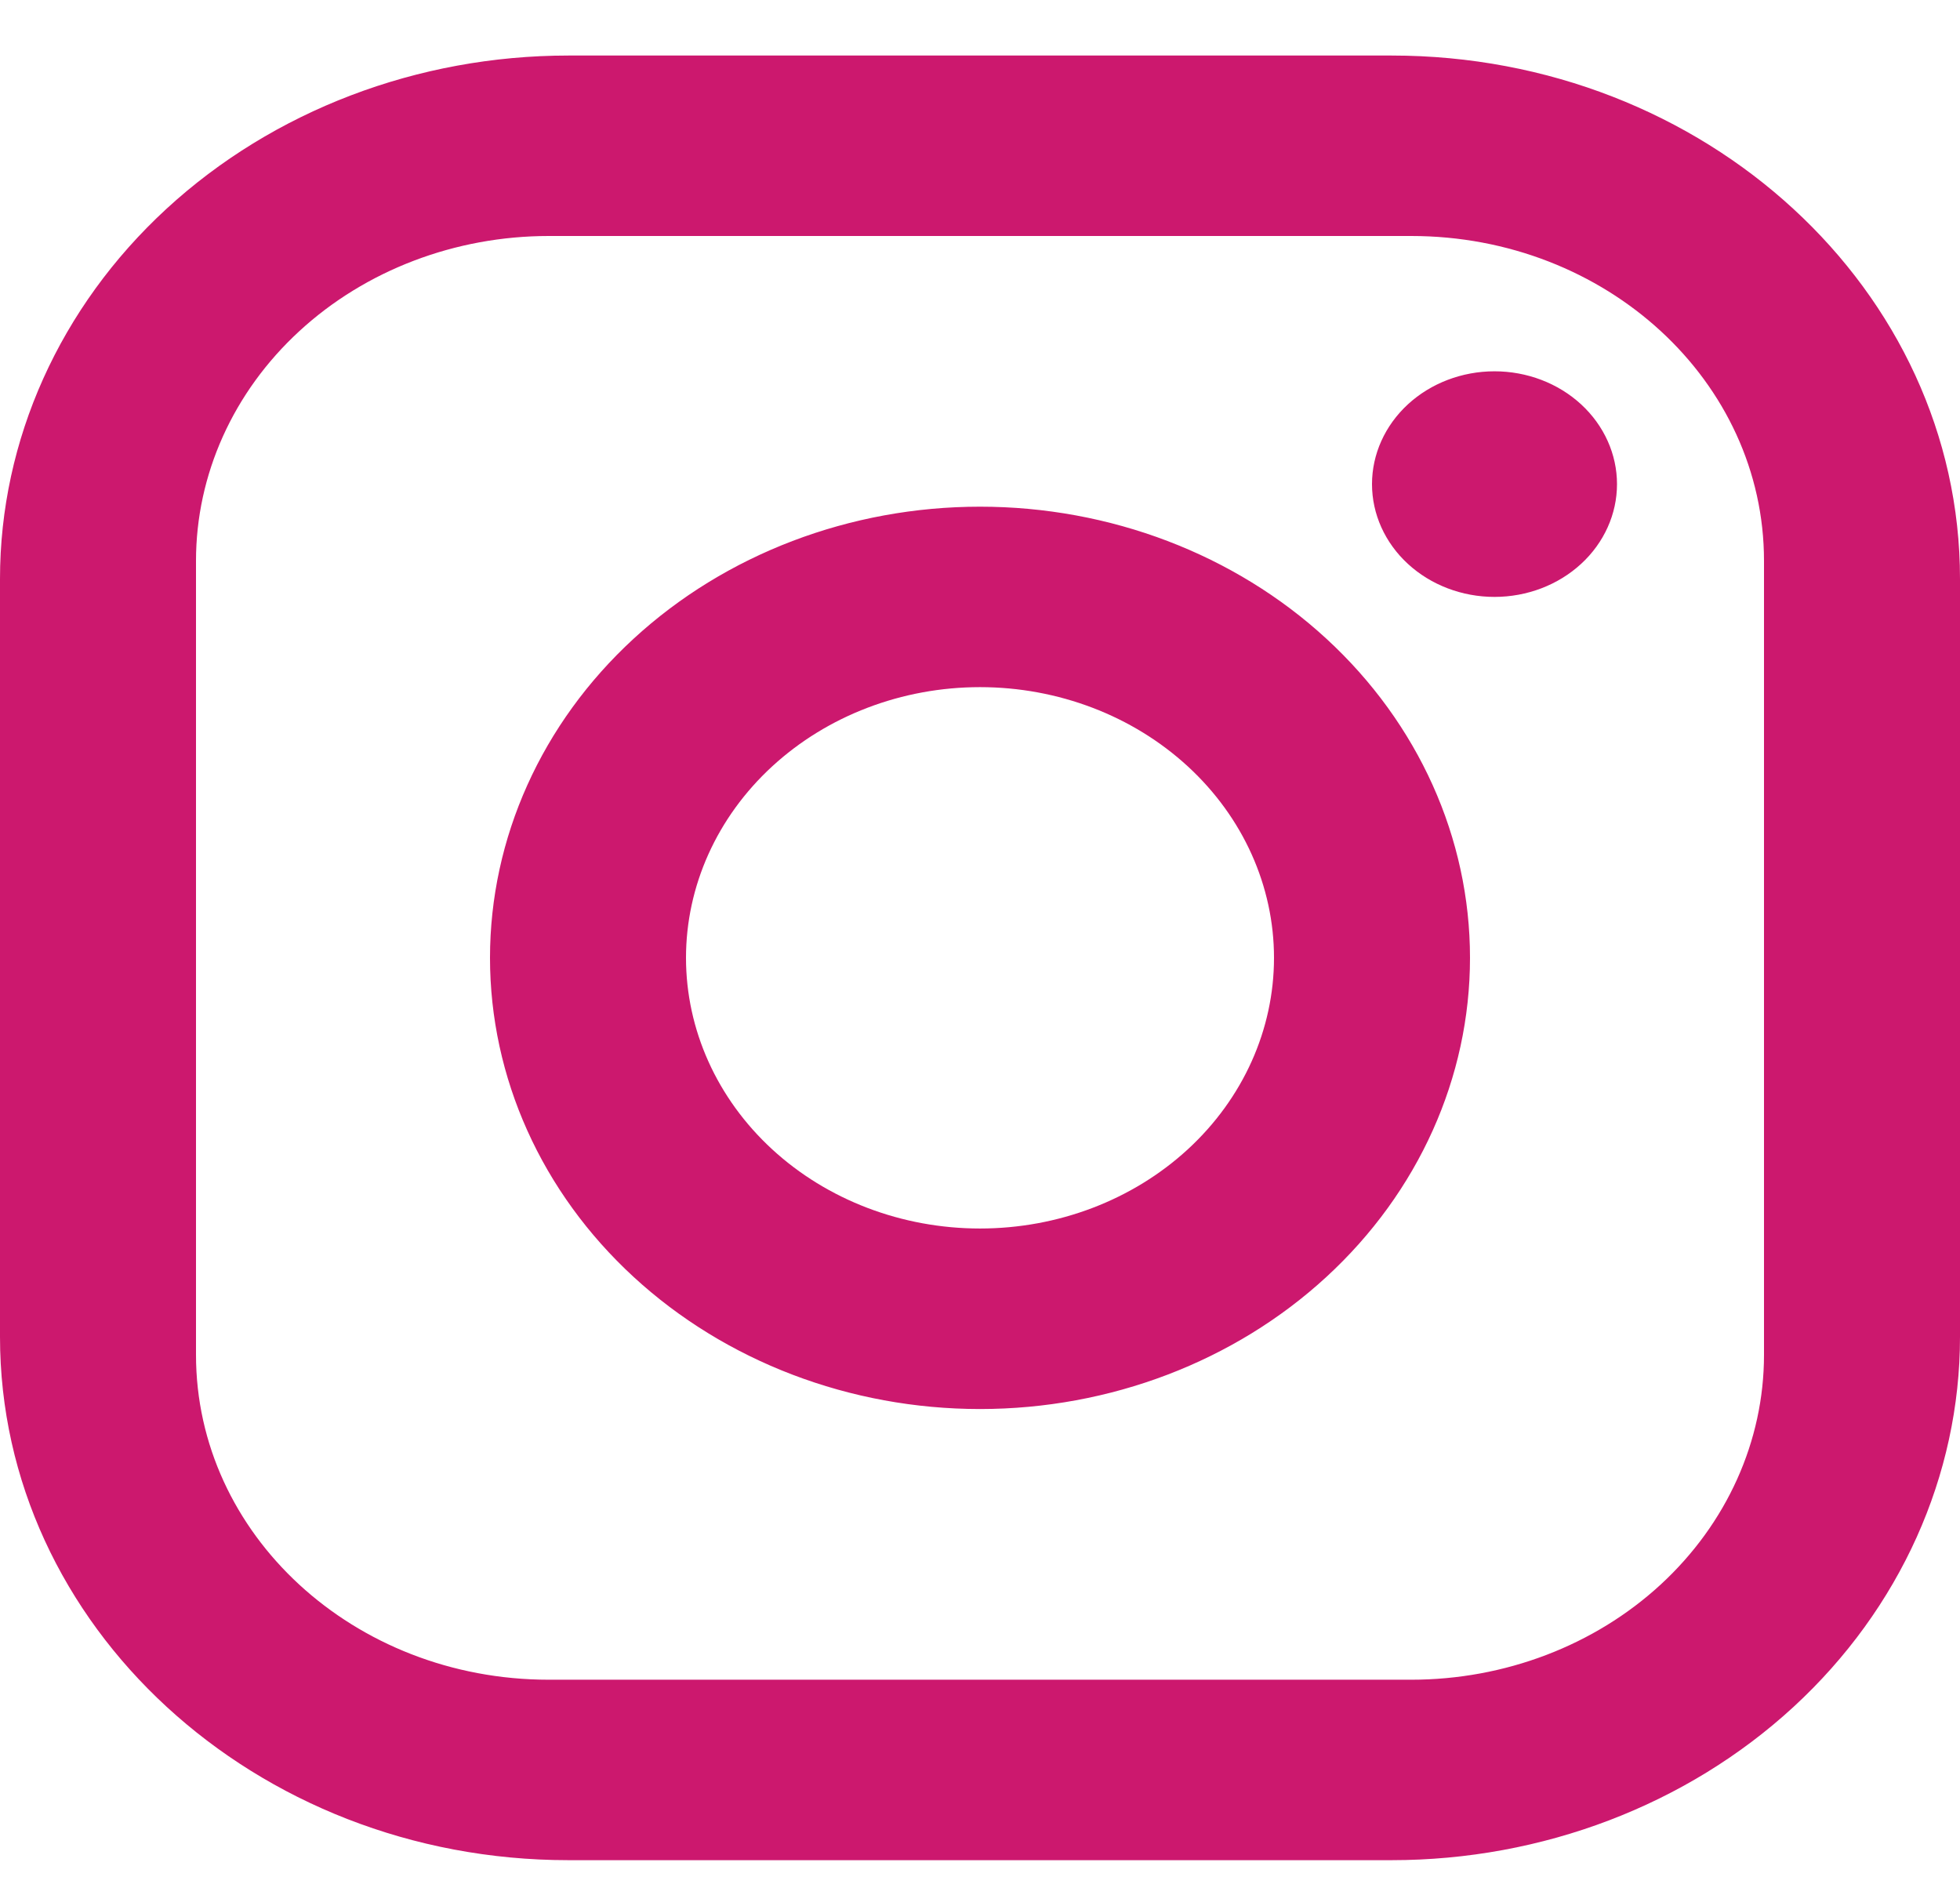 <svg width="30" height="29" viewBox="0 0 30 29" fill="none" xmlns="http://www.w3.org/2000/svg">
  <path
    d="M8.7 0.85H21.3C26.1 0.85 30 4.44 30 8.86V20.461C30 22.585 29.083 24.623 27.452 26.125C25.82 27.627 23.607 28.471 21.3 28.471H8.7C3.9 28.471 0 24.88 0 20.461V8.86C0 6.735 0.917 4.698 2.548 3.196C4.18 1.694 6.393 0.85 8.7 0.85ZM8.4 3.612C6.968 3.612 5.594 4.136 4.582 5.068C3.569 6 3 7.265 3 8.584V20.737C3 23.485 5.415 25.709 8.4 25.709H21.6C23.032 25.709 24.406 25.185 25.418 24.253C26.431 23.32 27 22.056 27 20.737V8.584C27 5.835 24.585 3.612 21.6 3.612H8.4ZM22.875 5.683C23.372 5.683 23.849 5.865 24.201 6.189C24.552 6.513 24.75 6.952 24.75 7.41C24.75 7.868 24.552 8.307 24.201 8.63C23.849 8.954 23.372 9.136 22.875 9.136C22.378 9.136 21.901 8.954 21.549 8.63C21.198 8.307 21 7.868 21 7.41C21 6.952 21.198 6.513 21.549 6.189C21.901 5.865 22.378 5.683 22.875 5.683ZM15 7.755C16.989 7.755 18.897 8.482 20.303 9.777C21.71 11.072 22.5 12.829 22.5 14.66C22.5 16.492 21.71 18.248 20.303 19.543C18.897 20.838 16.989 21.566 15 21.566C13.011 21.566 11.103 20.838 9.697 19.543C8.29 18.248 7.5 16.492 7.5 14.66C7.5 12.829 8.29 11.072 9.697 9.777C11.103 8.482 13.011 7.755 15 7.755ZM15 10.517C13.806 10.517 12.662 10.954 11.818 11.731C10.974 12.508 10.5 13.562 10.5 14.66C10.5 15.759 10.974 16.813 11.818 17.59C12.662 18.367 13.806 18.803 15 18.803C16.194 18.803 17.338 18.367 18.182 17.59C19.026 16.813 19.5 15.759 19.5 14.66C19.5 13.562 19.026 12.508 18.182 11.731C17.338 10.954 16.194 10.517 15 10.517Z"
    fill="#CC186E" />
</svg>